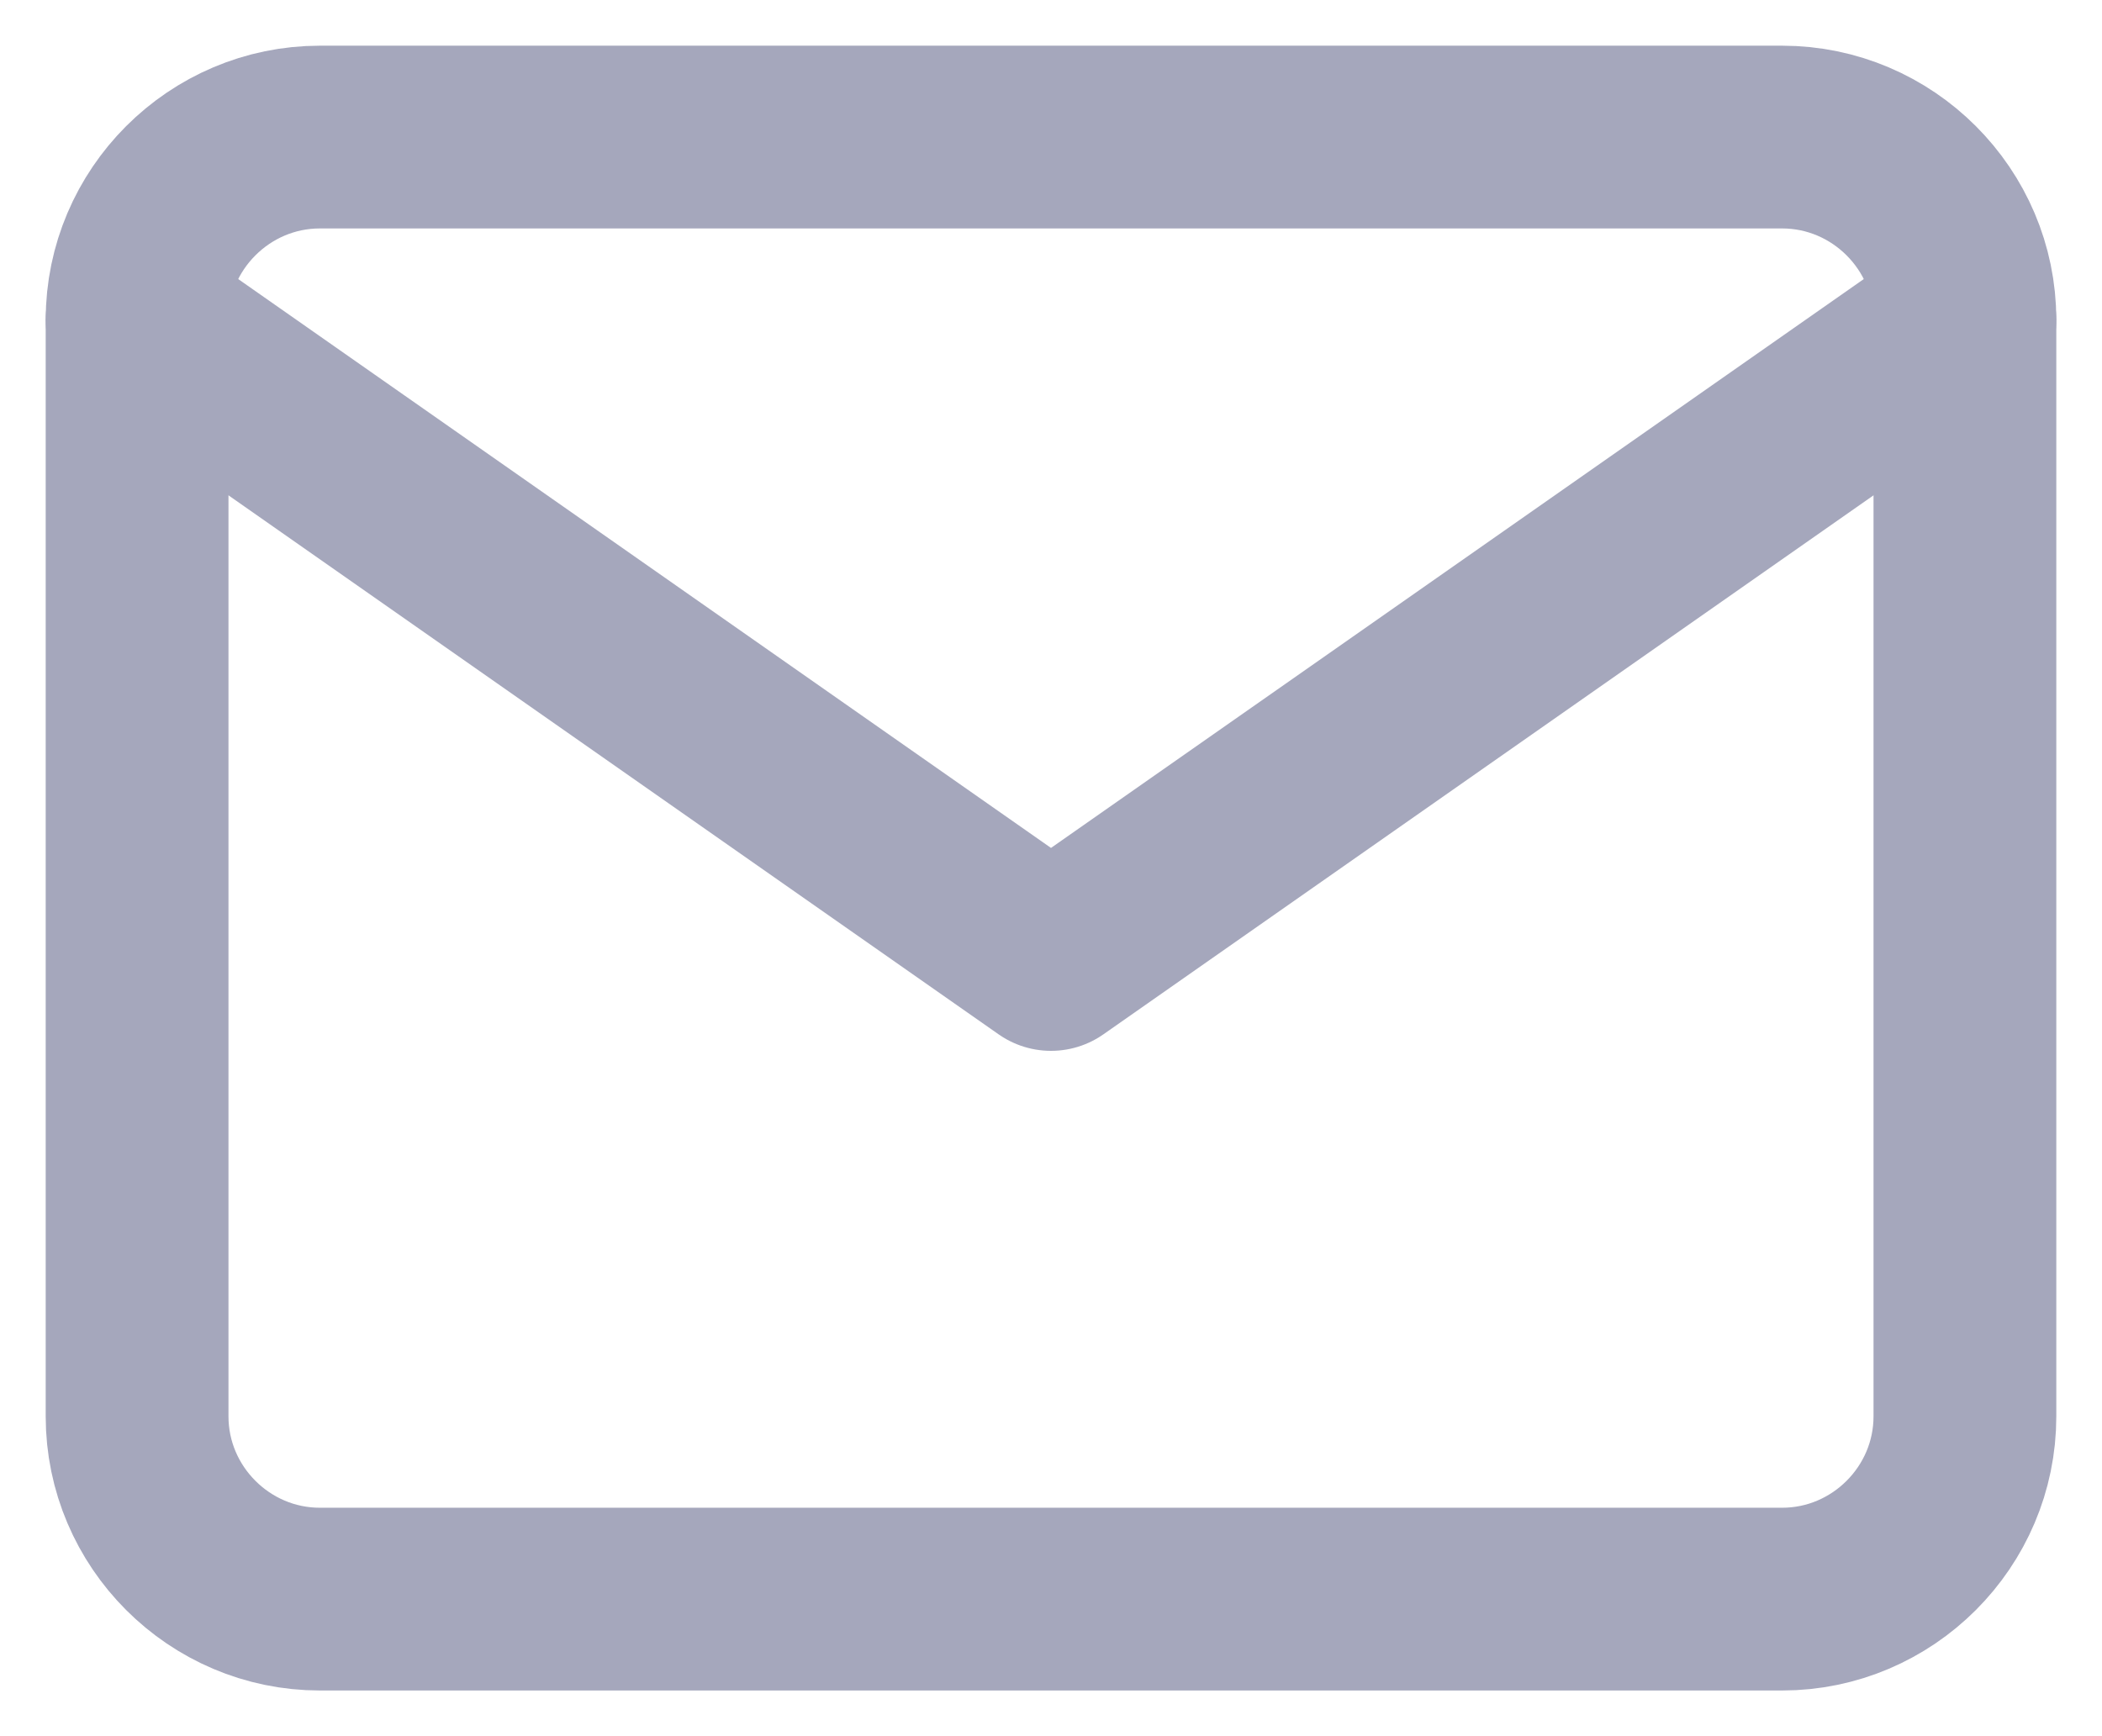<svg width="23" height="19" viewBox="0 0 23 19" fill="none" xmlns="http://www.w3.org/2000/svg">
<path d="M3.5 1.5H19.5C20.6 1.5 21.5 2.4 21.5 3.5V15.5C21.5 16.6 20.6 17.5 19.5 17.5H3.5C2.4 17.5 1.5 16.6 1.5 15.5V3.5C1.5 2.4 2.4 1.5 3.5 1.5Z" stroke="#A5A7BC" stroke-width="2" stroke-linecap="round" stroke-linejoin="round"/>
<path d="M21.5 3.5L11.5 10.5L1.5 3.5" stroke="#A5A7BC" stroke-width="2" stroke-linecap="round" stroke-linejoin="round"/>
</svg>
